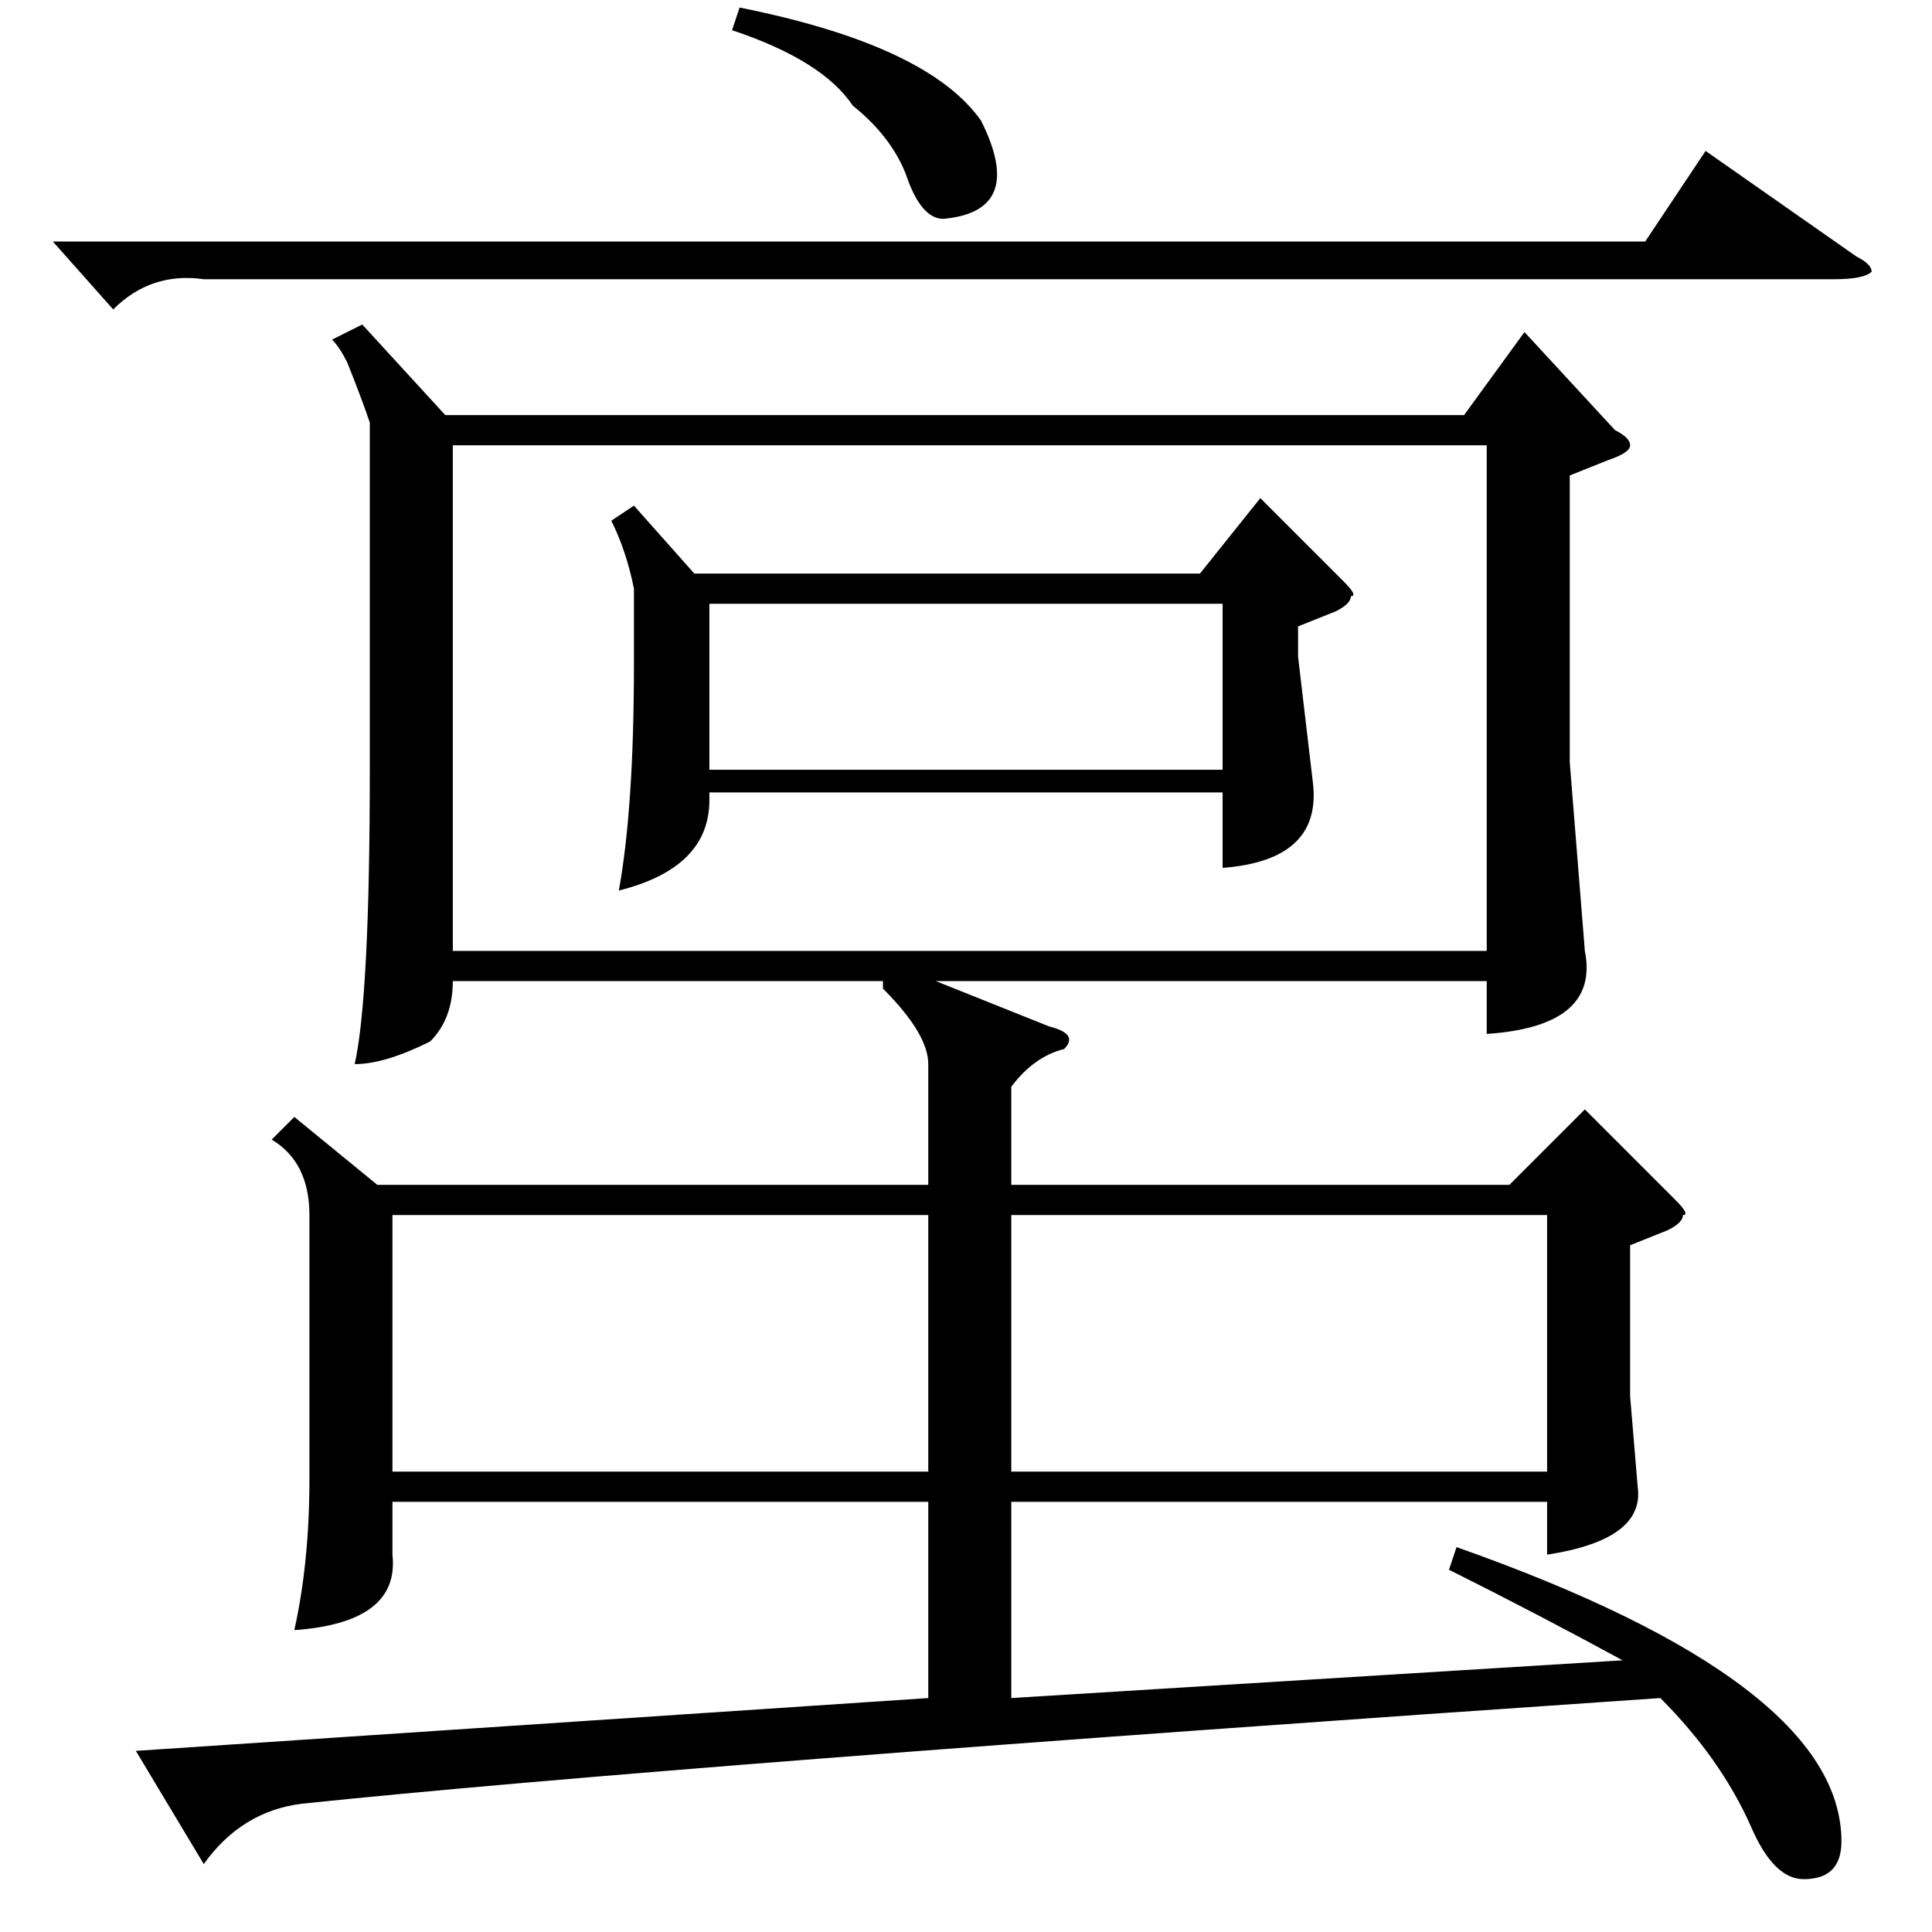 <?xml version="1.0" standalone="no"?>
<!DOCTYPE svg PUBLIC "-//W3C//DTD SVG 1.1//EN" "http://www.w3.org/Graphics/SVG/1.1/DTD/svg11.dtd" >
<svg xmlns="http://www.w3.org/2000/svg" xmlns:xlink="http://www.w3.org/1999/xlink" version="1.1" viewBox="0 -52 256 256">
  <g transform="matrix(1 0 0 -1 0 204)">
   <path fill="currentColor"
d="M39 108l11 -9h73v16q0 4 -6 10v1h-57q0 -5 -3 -8q-6 -3 -10 -3q2 9 2 39v46q-1 3 -3 8q-1 2 -2 3l4 2l11 -12h135l8 11l12 -13q2 -1 2 -2t-3 -2l-5 -2v-38l2 -25q2 -10 -13 -11v7h-73l15 -6q4 -1 2 -3q-4 -1 -7 -5v-13h66l10 10l12 -12q2 -2 1 -2q0 -1 -2 -2l-5 -2v-20
l1 -12q1 -7 -12 -9v7h-71v-26l81 5q-11 6 -23 12l1 3q51 -18 51 -39q0 -5 -5 -5q-4 0 -7 7q-4 9 -12 17q-132 -9 -180 -14q-8 -1 -13 -8l-9 15l105 7v26h-71v-7q1 -9 -13 -10q2 9 2 20v35q0 7 -5 10zM60 197v-67h137v67h-137zM84 189l8 -9h67l8 10l11 -11q2 -2 1 -2
q0 -1 -2 -2l-5 -2v-4l2 -17q1 -10 -12 -11v10h-68v-1q0 -9 -12 -12q2 11 2 30v10q-1 5 -3 9zM52 95v-34h71v34h-71zM134 95v-34h71v34h-71zM94 176v-22h68v22h-68zM7 224h211l8 12l20 -14q2 -1 2 -2q-1 -1 -5 -1h-216q-7 1 -12 -4zM97 252l1 3q25 -5 32 -15q6 -12 -5 -13
q-3 0 -5 6q-2 5 -7 9q-4 6 -16 10z" />
  </g>

</svg>
